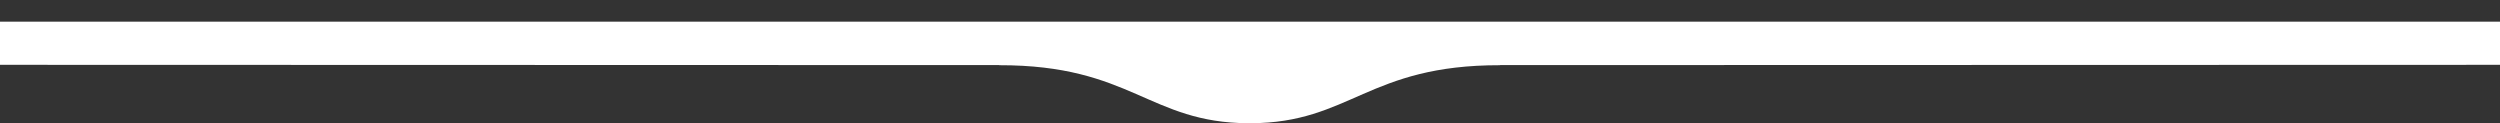 <?xml version="1.0" encoding="utf-8"?>
<!-- Generator: Adobe Illustrator 16.0.0, SVG Export Plug-In . SVG Version: 6.00 Build 0)  -->
<!DOCTYPE svg PUBLIC "-//W3C//DTD SVG 1.1 Tiny//EN" "http://www.w3.org/Graphics/SVG/1.1/DTD/svg11-tiny.dtd">
<svg version="1.1" baseProfile="tiny" id="Layer_1" xmlns="http://www.w3.org/2000/svg" xmlns:xlink="http://www.w3.org/1999/xlink"
	 x="0px" y="0px" width="3220.598px" height="158.793px" viewBox="0 0 3220.598 158.793" xml:space="preserve">
<rect x="0" y="0" width="3220.598" height="158.793" fill="#333333" stroke="none"/>
<path fill="#FFFFFF" d="M1287.18,83.856v0.15c170.51-0.352,192.771,74.289,321.51,74.75v-0.061l1.171,0.061l1.159-0.061l-0.01,0.061
	c128.74-0.44,151-75.102,321.521-74.75v-0.15L3220.6,83.508V27.946l-3220.601,0v55.562L1287.18,83.856z M1611.02,158.798l-0.01-0.04
	h-1.15L1611.02,158.798z M1609.859,158.758h-1.17v0.04L1609.859,158.758z"/>
</svg>
